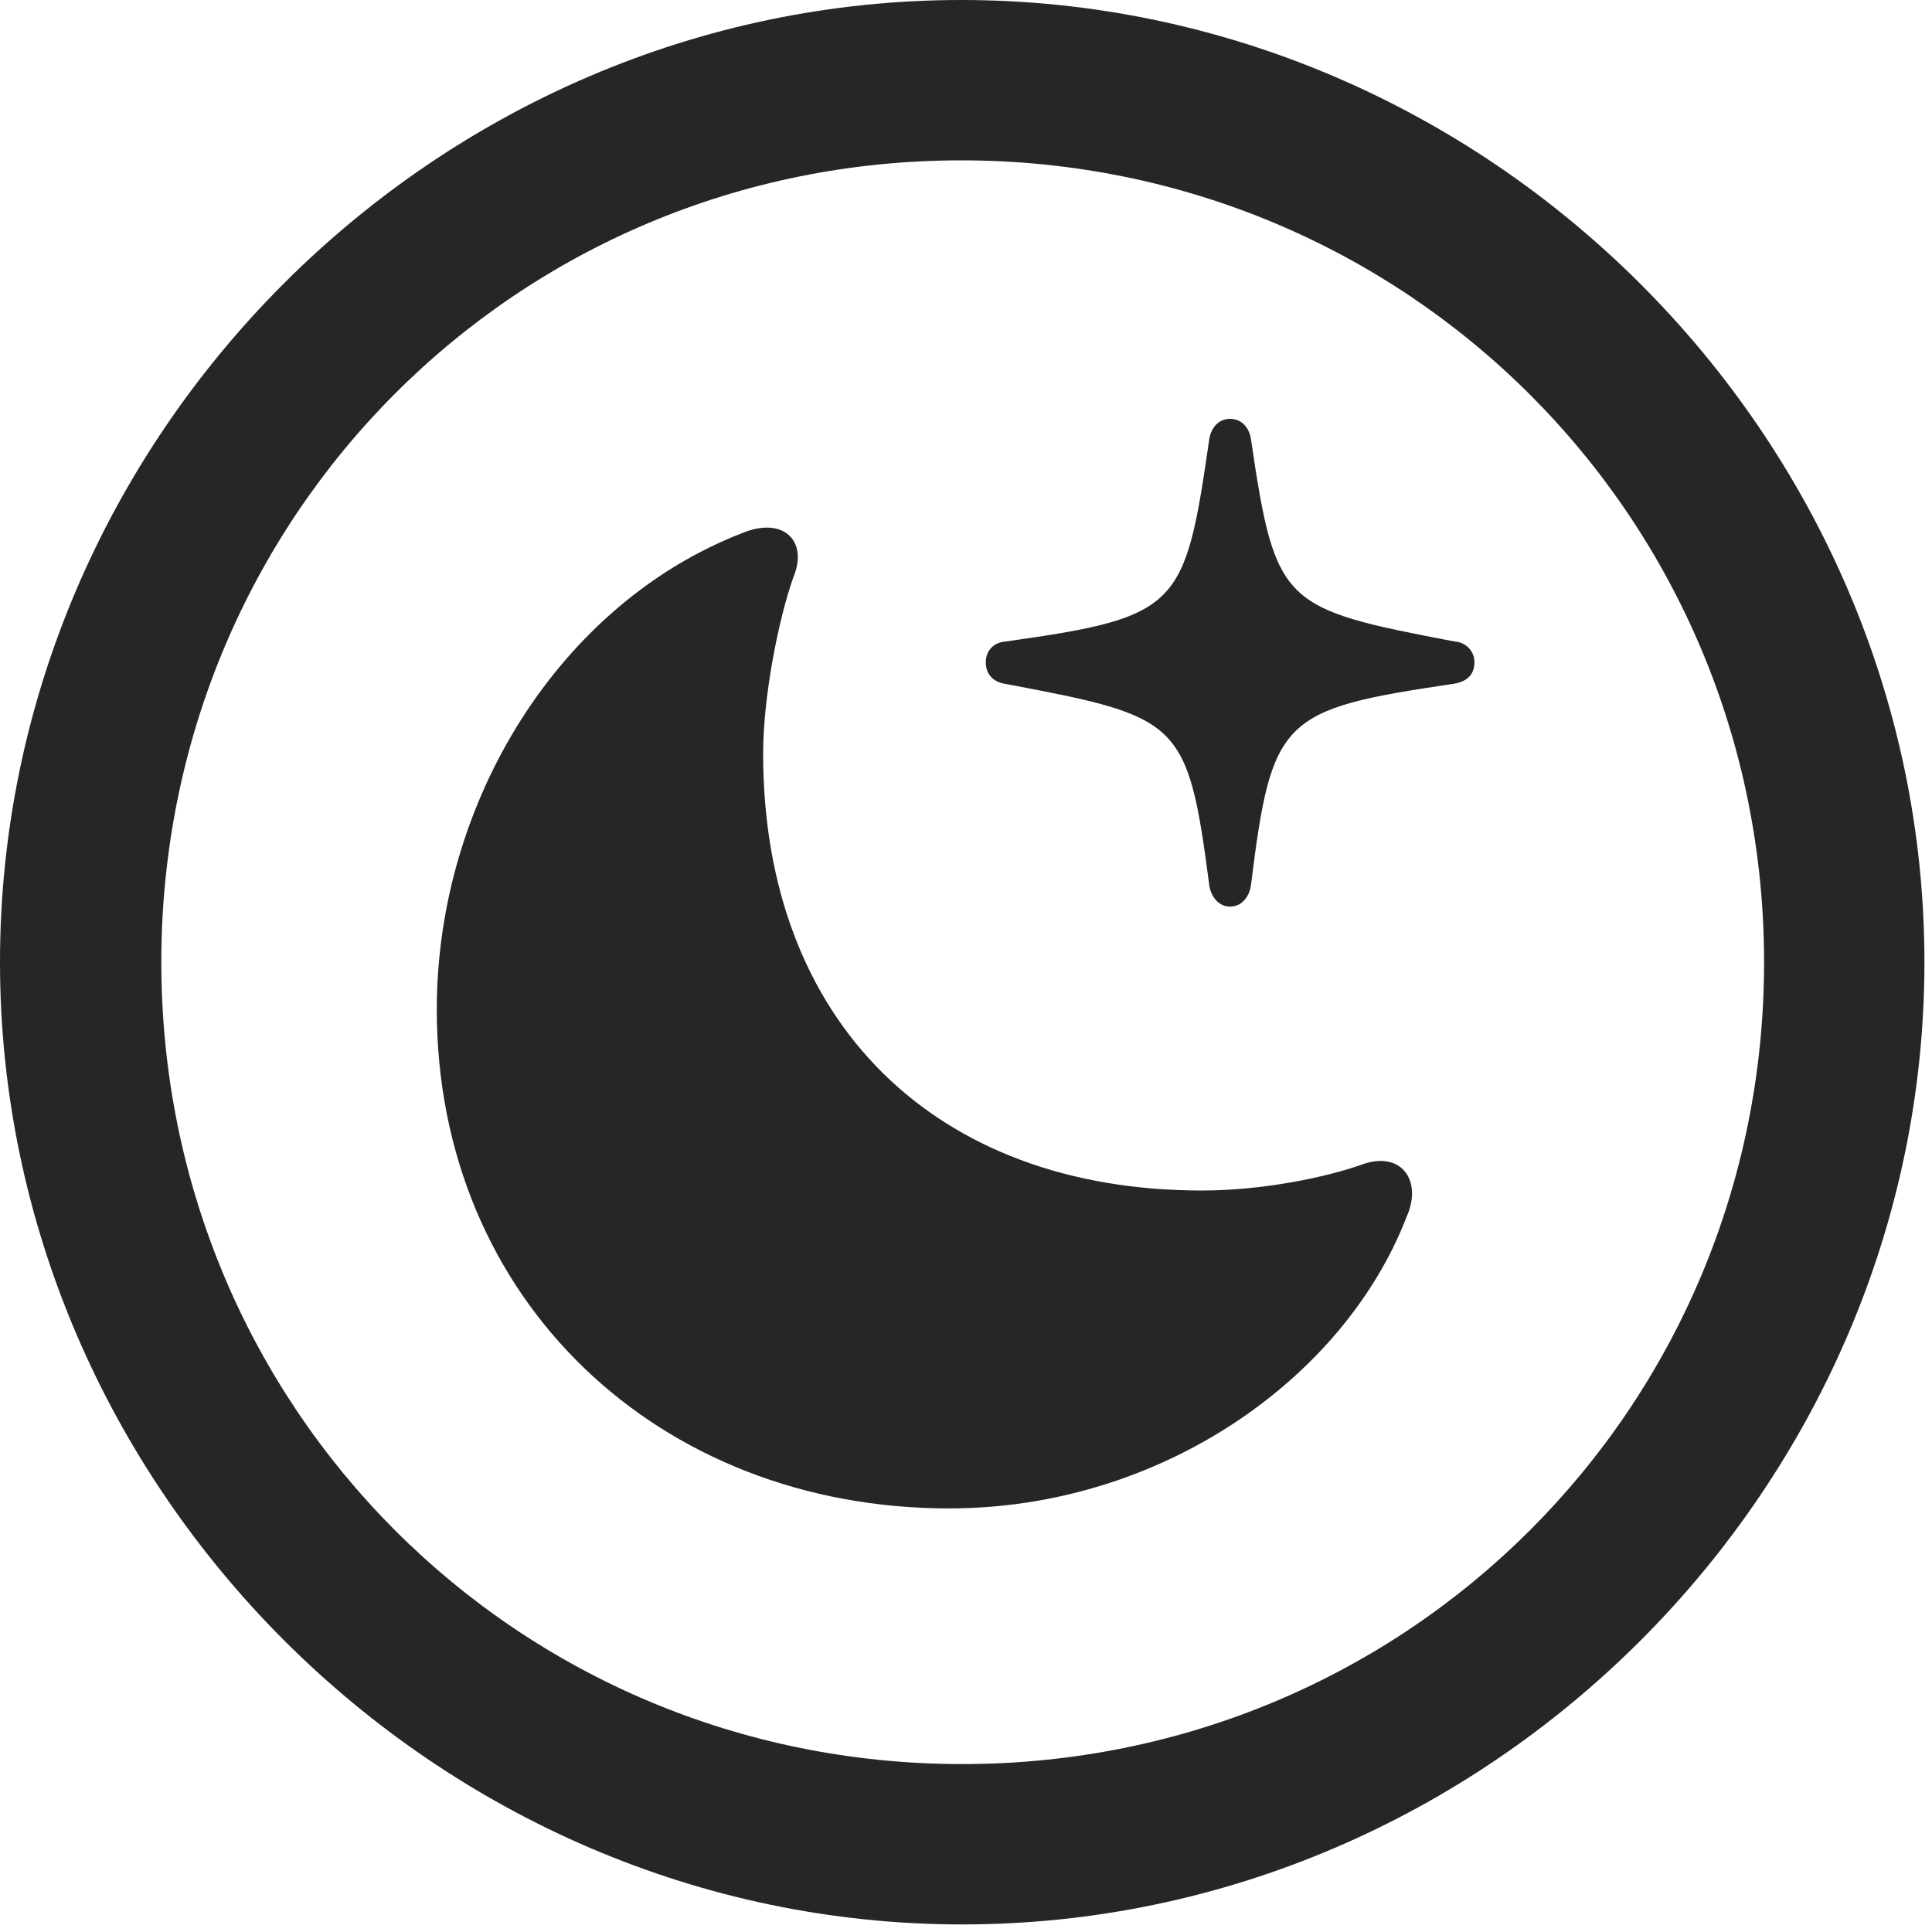 <svg width="24" height="24" viewBox="0 0 24 24" fill="none" xmlns="http://www.w3.org/2000/svg">
<g id="moon.stars.circle" clip-path="url(#clip0_2124_12304)">
<g id="Group">
<path id="Vector" d="M11.953 23.906C18.492 23.906 23.906 18.48 23.906 11.953C23.906 5.414 18.48 0 11.941 0C5.414 0 0 5.414 0 11.953C0 18.48 5.426 23.906 11.953 23.906ZM11.953 21.914C6.422 21.914 2.004 17.484 2.004 11.953C2.004 6.422 6.41 1.992 11.941 1.992C17.473 1.992 21.914 6.422 21.914 11.953C21.914 17.484 17.484 21.914 11.953 21.914Z" fill="black" fill-opacity="0.85"/>
<path id="Vector_2" d="M11.789 18.738C14.426 18.738 16.699 17.121 17.473 15.117C17.672 14.672 17.414 14.297 16.934 14.461C16.477 14.625 15.691 14.789 14.93 14.789C11.613 14.789 9.48 12.691 9.48 9.363C9.48 8.66 9.668 7.699 9.855 7.172C10.043 6.727 9.738 6.41 9.223 6.621C6.949 7.5 5.426 9.961 5.426 12.539C5.426 16.148 8.18 18.738 11.789 18.738ZM15.281 11.262C15.422 11.262 15.516 11.145 15.539 11.004C15.797 8.918 15.914 8.812 18.047 8.496C18.211 8.473 18.316 8.391 18.316 8.227C18.316 8.086 18.211 7.98 18.07 7.969C15.926 7.559 15.844 7.523 15.539 5.449C15.516 5.309 15.422 5.203 15.281 5.203C15.141 5.203 15.047 5.309 15.023 5.449C14.719 7.547 14.66 7.664 12.492 7.969C12.34 7.98 12.246 8.086 12.246 8.227C12.246 8.379 12.34 8.473 12.492 8.496C14.66 8.906 14.754 8.941 15.023 11.004C15.047 11.145 15.141 11.262 15.281 11.262Z" fill="black" fill-opacity="0.85"/>
</g>
</g>
<defs>
<clipPath id="clip0_2124_12304">
<rect width="23.906" height="23.918" fill="white"/>
</clipPath>
</defs>
</svg>

